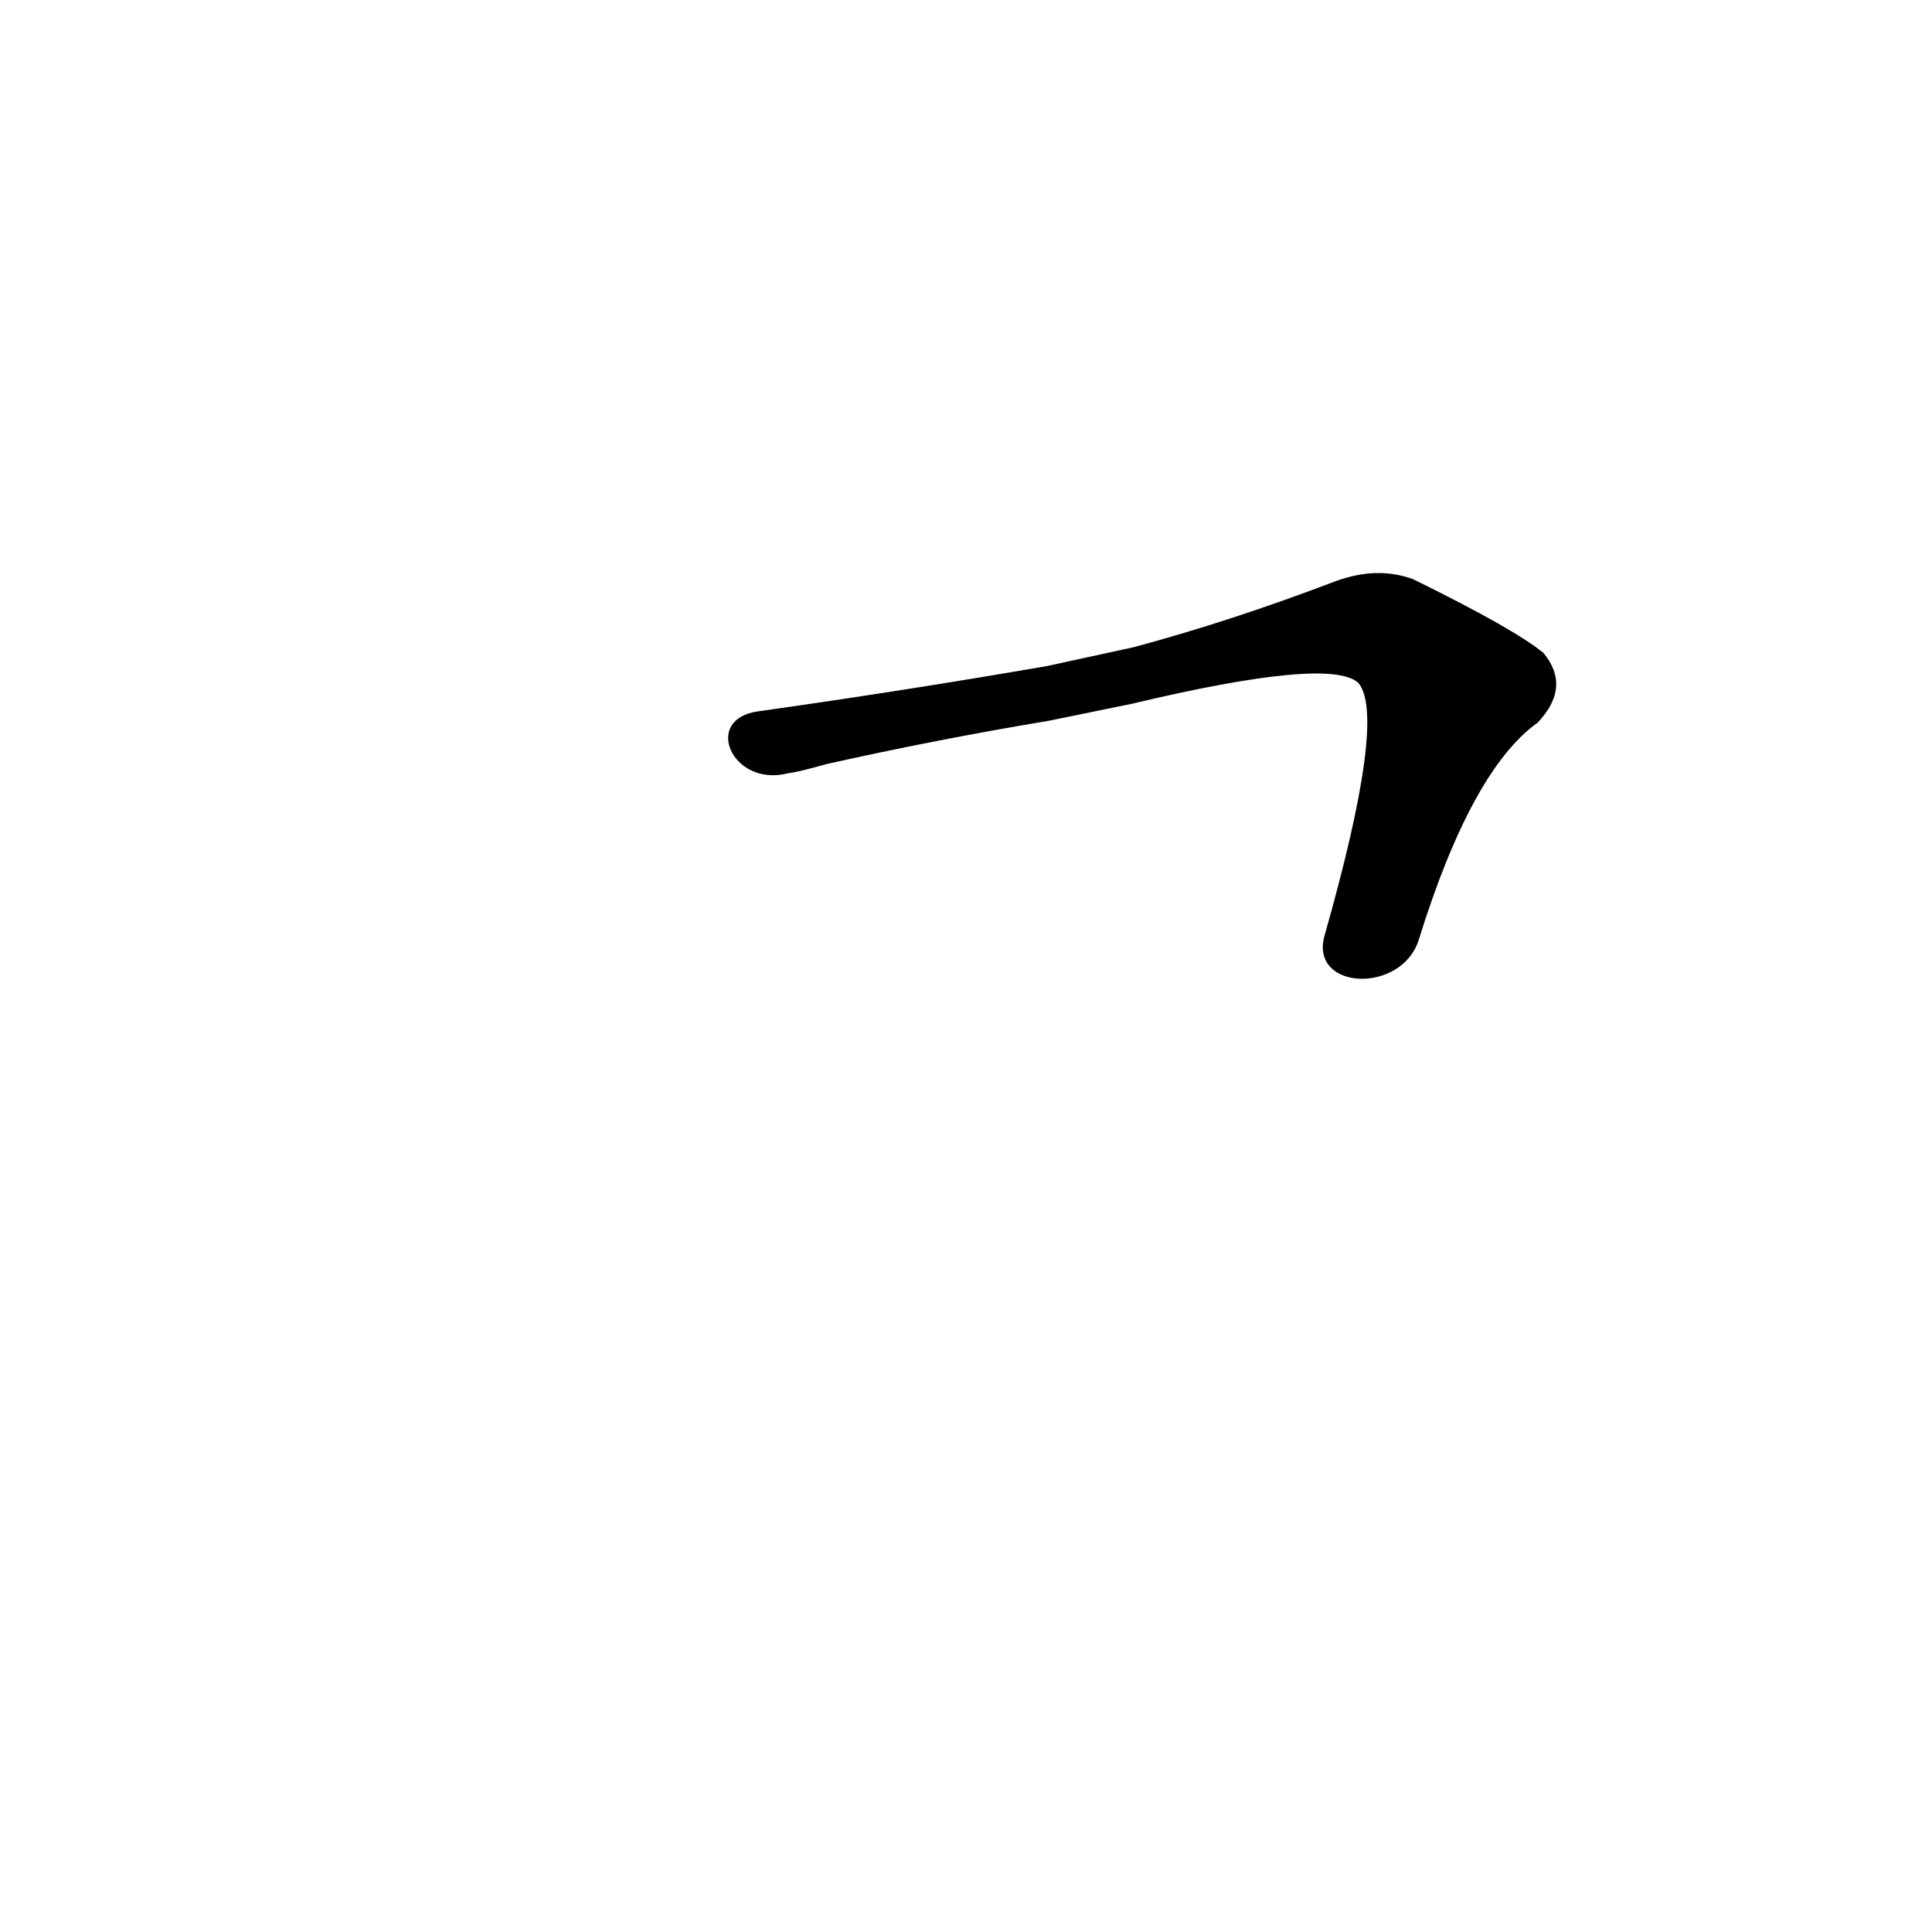 <?xml version='1.0' encoding='utf-8'?>
<svg xmlns="http://www.w3.org/2000/svg" version="1.1" viewBox="0 0 1024 1024"><g transform="scale(1, -1) translate(0, -900)"><path d="M 752 402 Q 780 492 815 517 Q 833 536 818 554 Q 802 567 749 593 Q 730 600 708 592 Q 653 571 601 557 L 555 547 Q 480 534 402 523 C 372 519 388 483 417 490 Q 424 491 438 495 Q 496 508 556 518 L 600 527 Q 705 552 720 538 Q 735 520 702 404 C 694 375 743 373 752 402 Z" fill="black" /></g></svg>